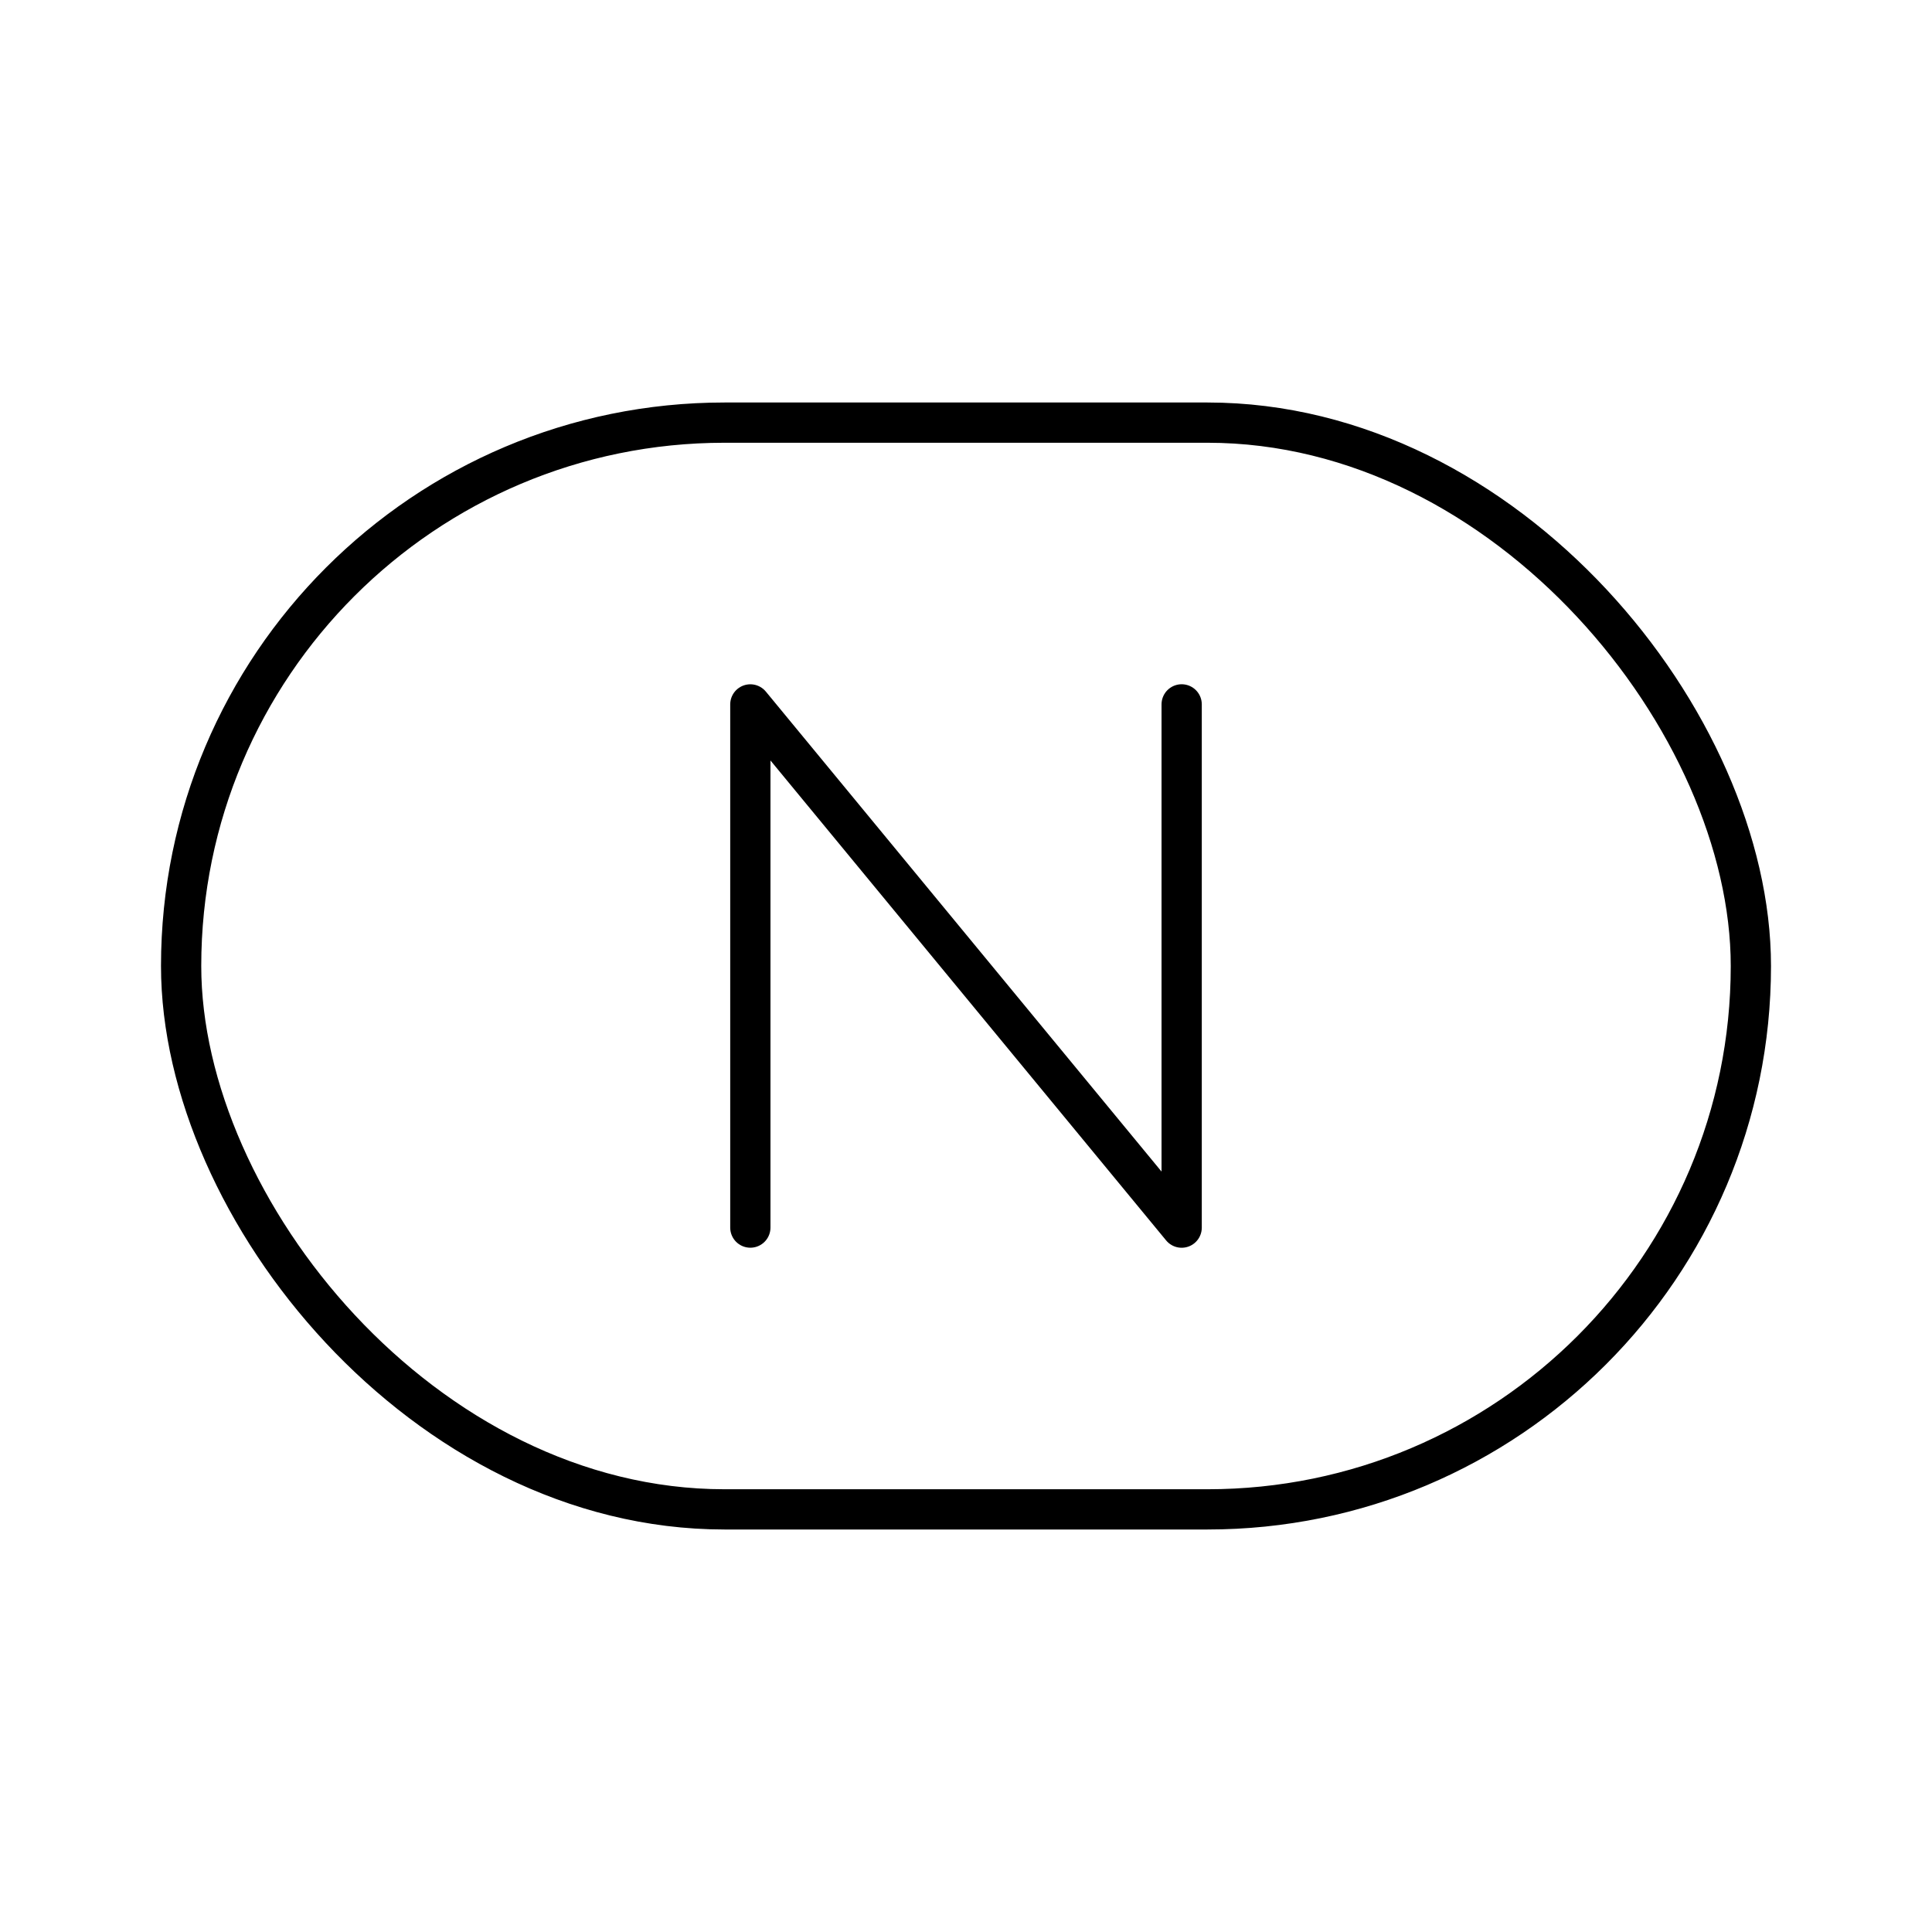 <svg xmlns="http://www.w3.org/2000/svg" width="1em" height="1em" viewBox="0 0 48 48"><rect width="39" height="27" x="4.5" y="10.5" fill="none" stroke="currentColor" stroke-linecap="round" stroke-linejoin="round" rx="13.5" ry="13.5"/><path fill="none" stroke="currentColor" stroke-linecap="round" stroke-linejoin="round" d="M18.642 30.499V17.501L29.358 30.5v-13"/></svg>